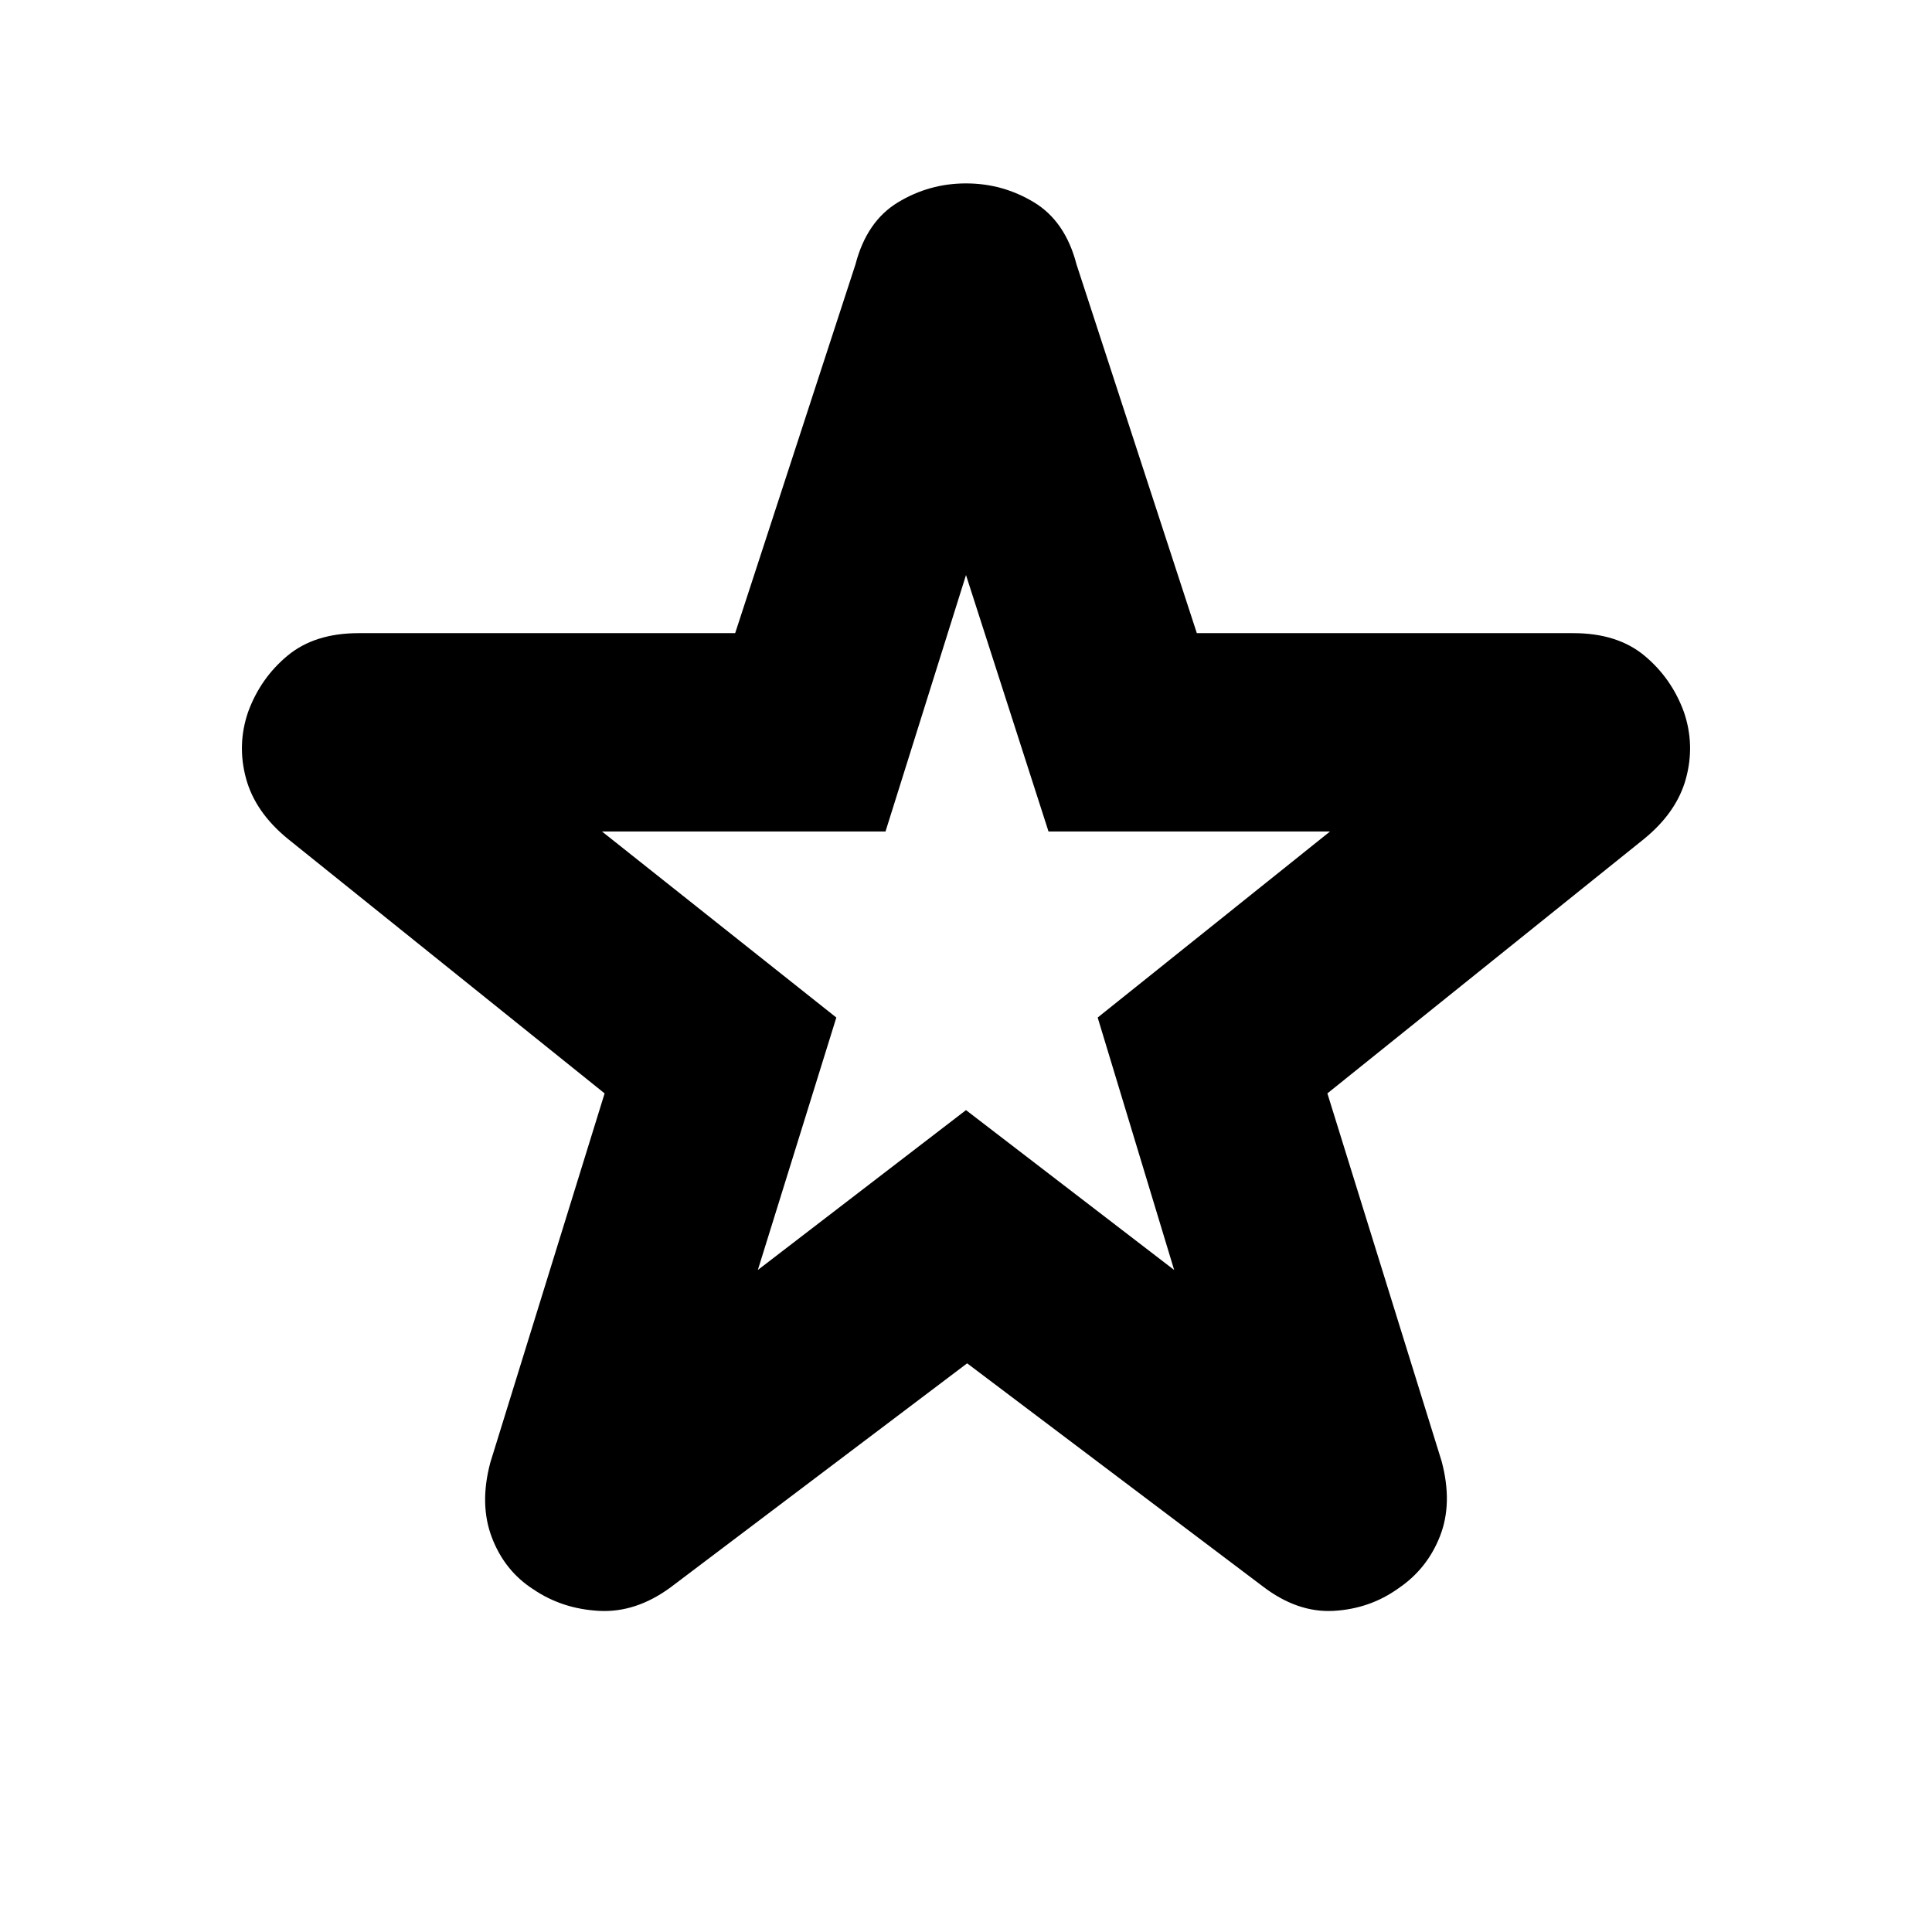 <svg xmlns="http://www.w3.org/2000/svg" height="20" viewBox="0 -960 960 960" width="20"><path d="M376.57-328.96 480-408.39l103.43 79.43-38-125.43 115.44-92.44H521l-41-127.43-40 127.43H299.13l116.44 92.44-39 125.43Zm104 46.39L333.22-171.26q-17.26 12.69-35.59 11.69-18.33-1-32.59-10.69-14.26-9.13-20.6-25.68-6.35-16.54-.79-37.37l56.78-183.39-157.34-126.43q-16.26-13.26-20.83-30.02-4.56-16.76 1-33.02 6.13-16.83 19.61-28.03 13.48-11.19 35.31-11.19H365.3l59.79-183.26q5.56-21.39 21.11-30.81 15.54-9.41 33.8-9.41 18.26 0 33.8 9.41 15.55 9.42 21.11 30.81l59.79 183.26h187.12q21.83 0 35.31 11.19 13.48 11.2 19.61 28.03 5.56 16.26 1 33.02-4.57 16.76-20.83 30.02L659.57-416.7l56.78 182.83q5.56 20.83-.79 37.09-6.34 16.26-20.6 25.95-14.26 10.26-32.31 11.26-18.04 1-35.3-12.26L480.57-282.57ZM480-502.39Z"/></svg>